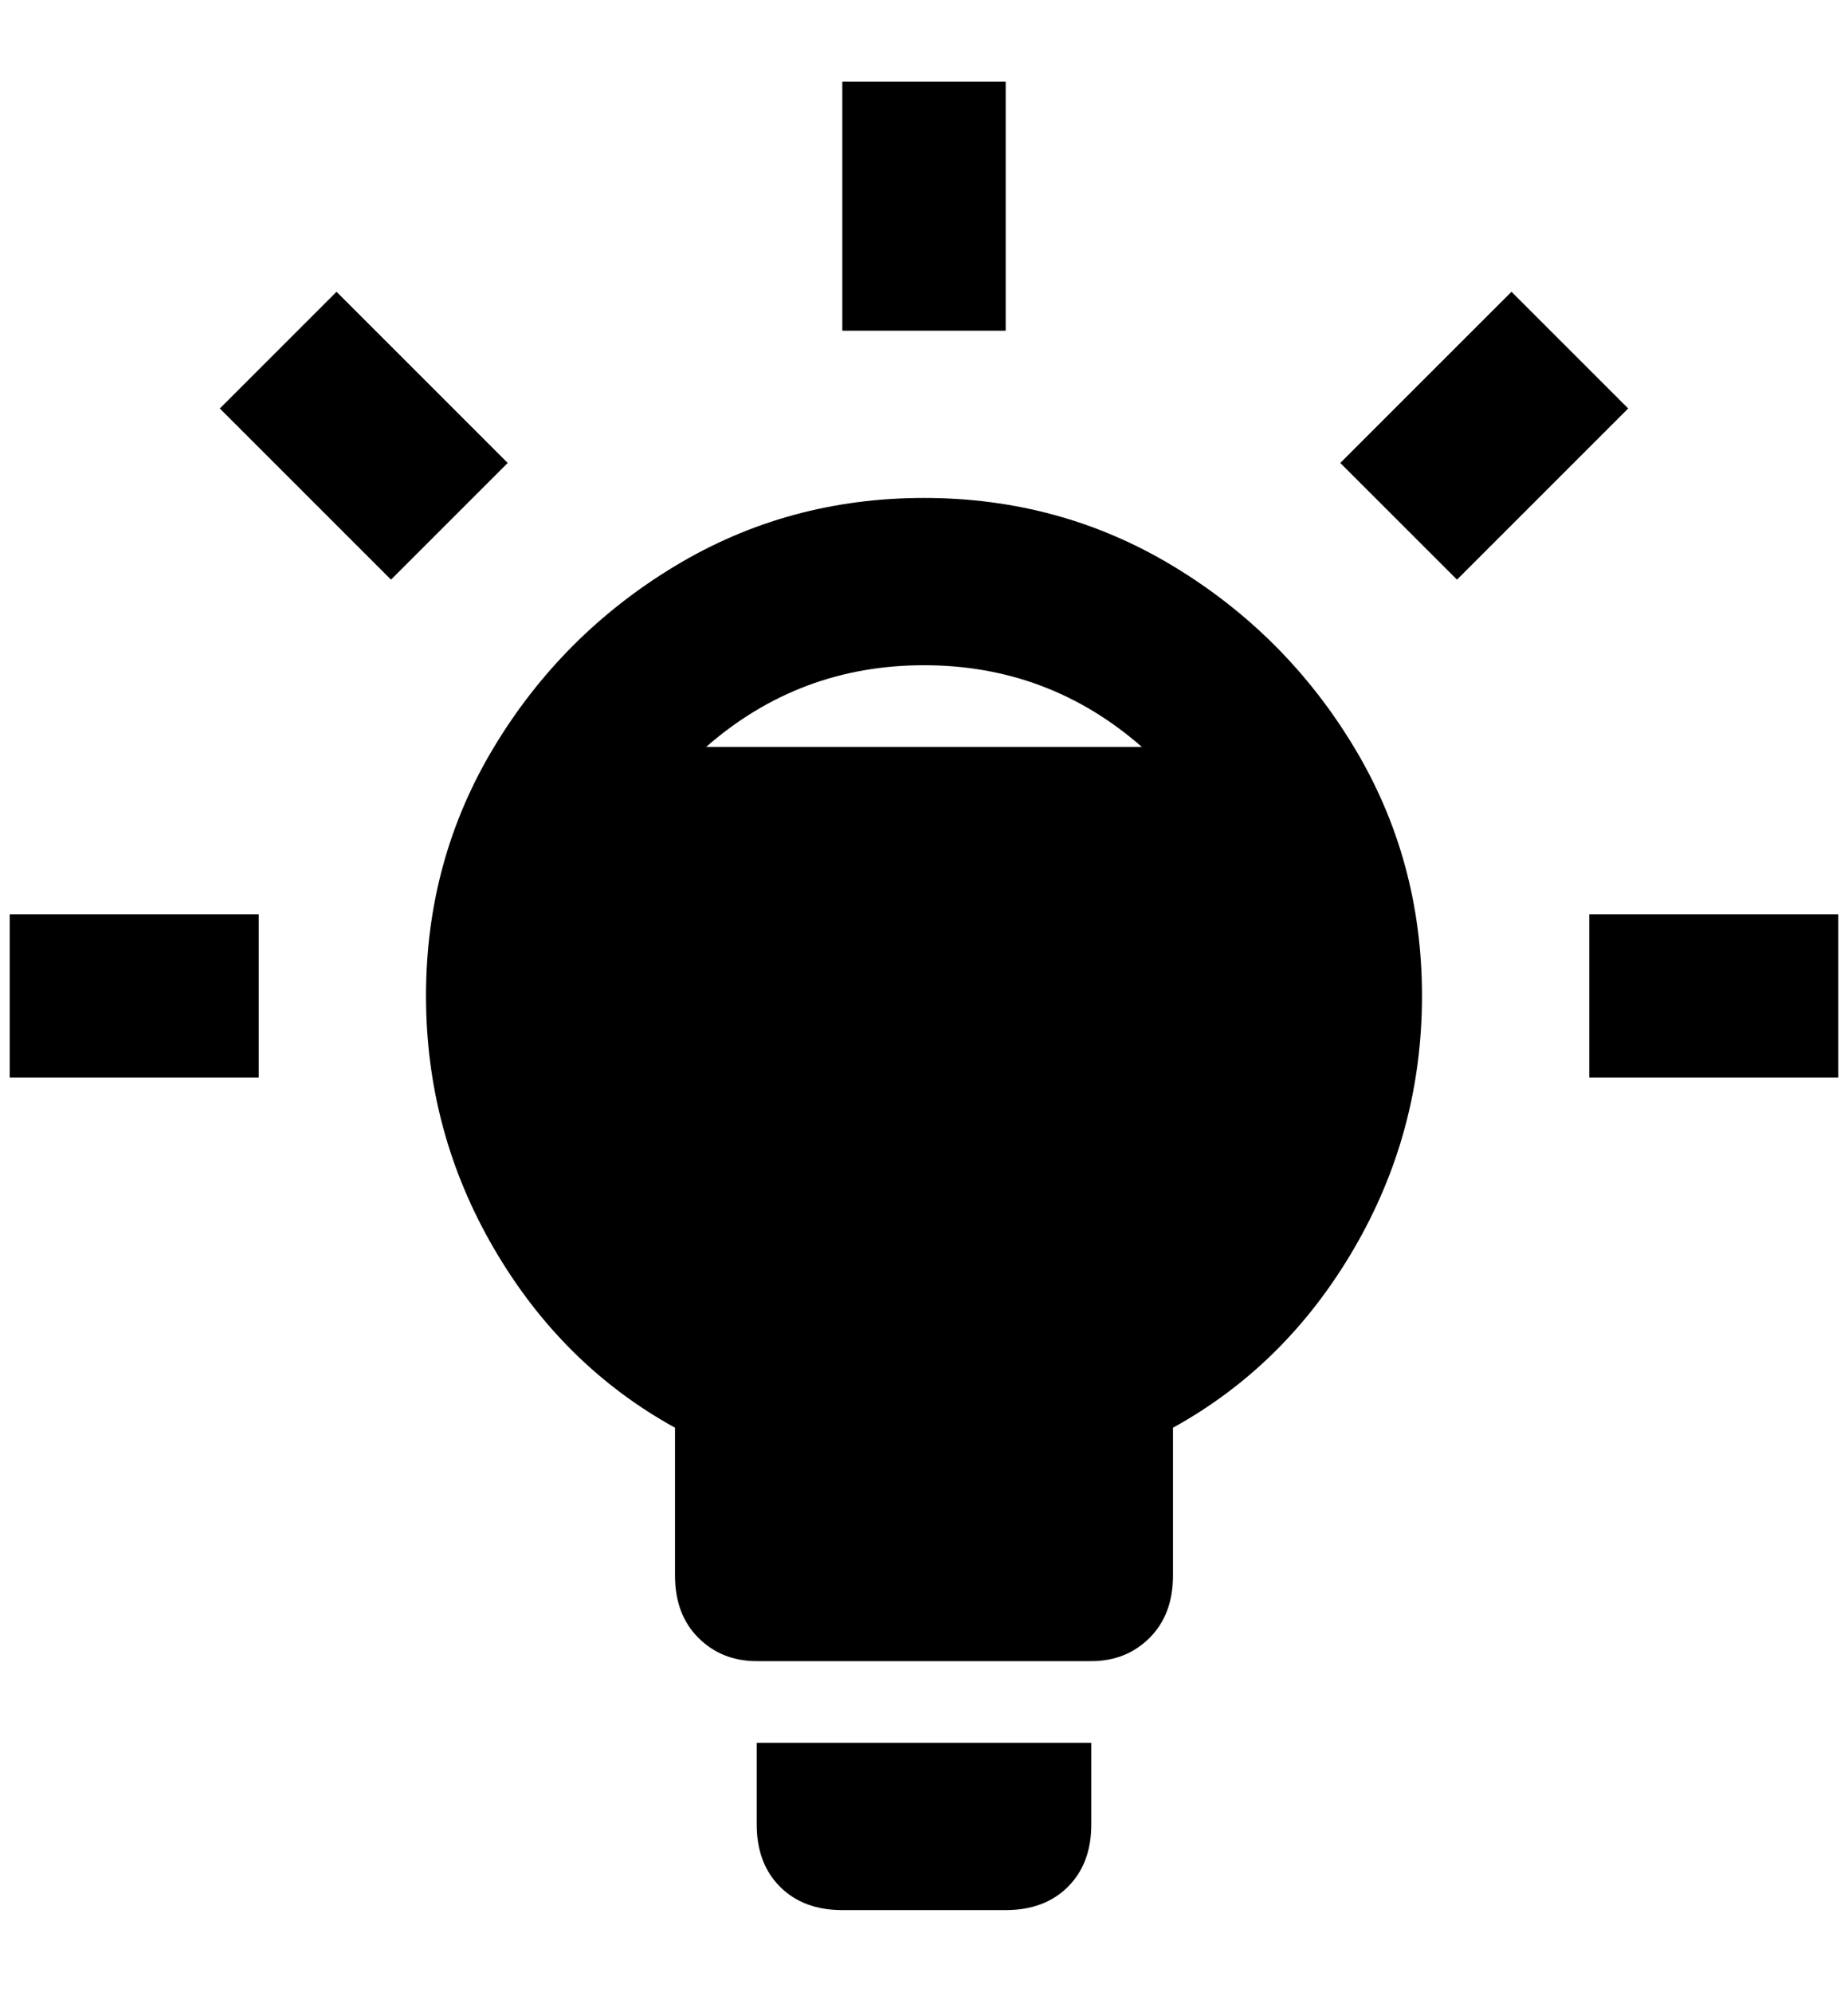 <?xml version="1.0" standalone="no"?>
<!DOCTYPE svg PUBLIC "-//W3C//DTD SVG 1.1//EN" "http://www.w3.org/Graphics/SVG/1.1/DTD/svg11.dtd" >
<svg xmlns="http://www.w3.org/2000/svg" xmlns:xlink="http://www.w3.org/1999/xlink" version="1.1" viewBox="-10 0 1900 2048">
   <path fill="currentColor"
d="M512 476l-120 120l-176 -176l120 -120zM768 1876q0 40 24 64t64 24h168q40 0 64 -24t24 -64v-84h-344v84zM0 1108h256v-168h-256v168zM1024 84h-168v256h168v-256zM1624 940v168h256v-168h-256zM1544 300l-176 176l120 120l176 -176zM1452 1024q0 140 -70 260t-186 184
v152q0 40 -24 64t-60 24h-344q-36 0 -60 -24t-24 -64v-152q-116 -64 -186 -184t-70 -260t70 -256t186 -186t256 -70t256 70t186 186t70 256zM940 684q-128 0 -224 84h448q-96 -84 -224 -84z" />
</svg>
